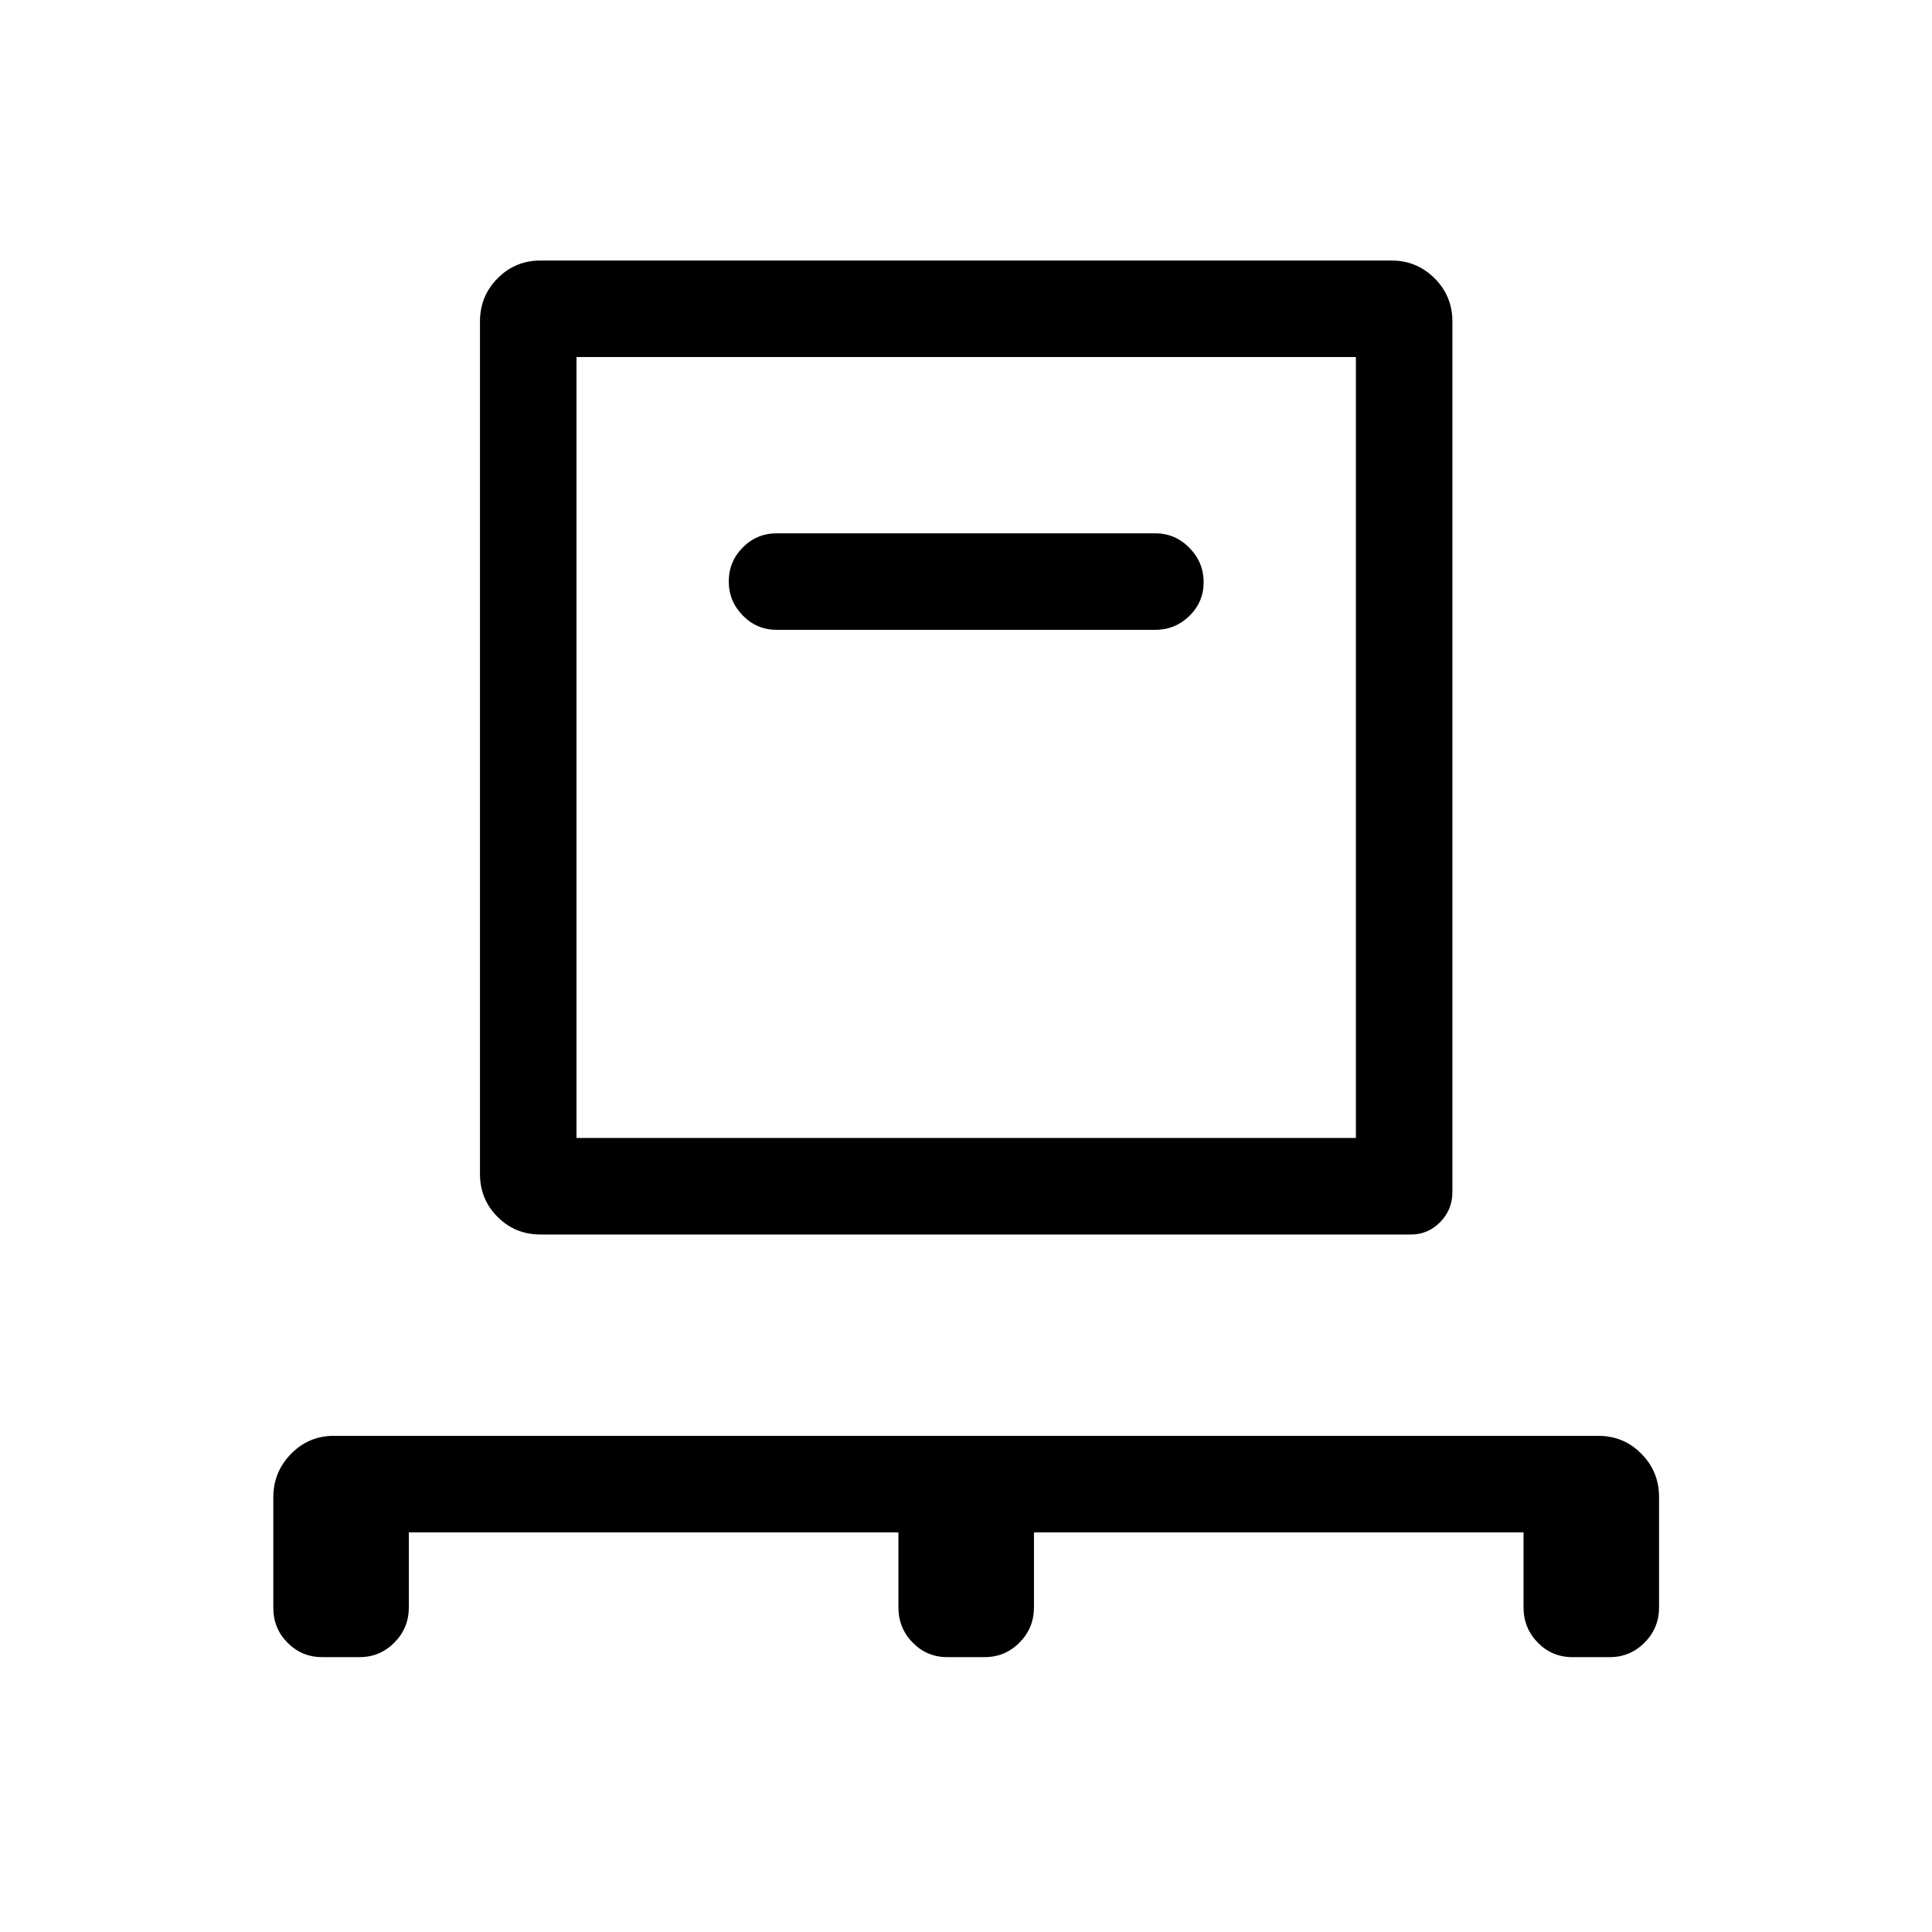 <svg xmlns="http://www.w3.org/2000/svg" height="20" viewBox="0 -960 960 960" width="20"><path d="M203.15-198.58v37.25q0 10.28-7.18 17.51-7.18 7.24-17.28 7.24h-18.61q-10.1 0-17.18-7.14-7.09-7.14-7.09-17.32v-54.89q0-12.63 8.77-21.62t21.35-8.99h628.28q12.59 0 21.38 8.9 8.79 8.89 8.79 21.52v54.89q0 10.18-7.18 17.41-7.18 7.24-17.28 7.24h-18.61q-10.1 0-17.19-7.21-7.08-7.22-7.08-17.5v-37.29H513.77v37.25q0 10.28-7.18 17.51-7.18 7.24-17.28 7.24h-18.62q-10.1 0-17.18-7.21-7.09-7.22-7.09-17.5v-37.29H203.15Zm65.39-148q-12.55 0-21.29-8.74-8.75-8.75-8.75-21.3v-423.69q0-12.55 8.75-21.39 8.74-8.84 21.29-8.84h422.92q12.55 0 21.39 8.84t8.84 21.39v432.62q0 8.75-6.05 14.93-6.06 6.18-14.49 6.18H268.54Zm17.92-47.96h387.27v-388.04H286.46v388.04ZM574-647.04q9.94 0 17.01-6.92 7.07-6.91 7.07-16.77 0-9.85-7.07-17.06Q583.94-695 574-695H386q-9.94 0-16.91 7.02-6.97 7.01-6.97 16.86t6.97 16.97q6.97 7.11 16.91 7.11h188Zm-287.54 252.5v-388.04 388.04Z"/></svg>